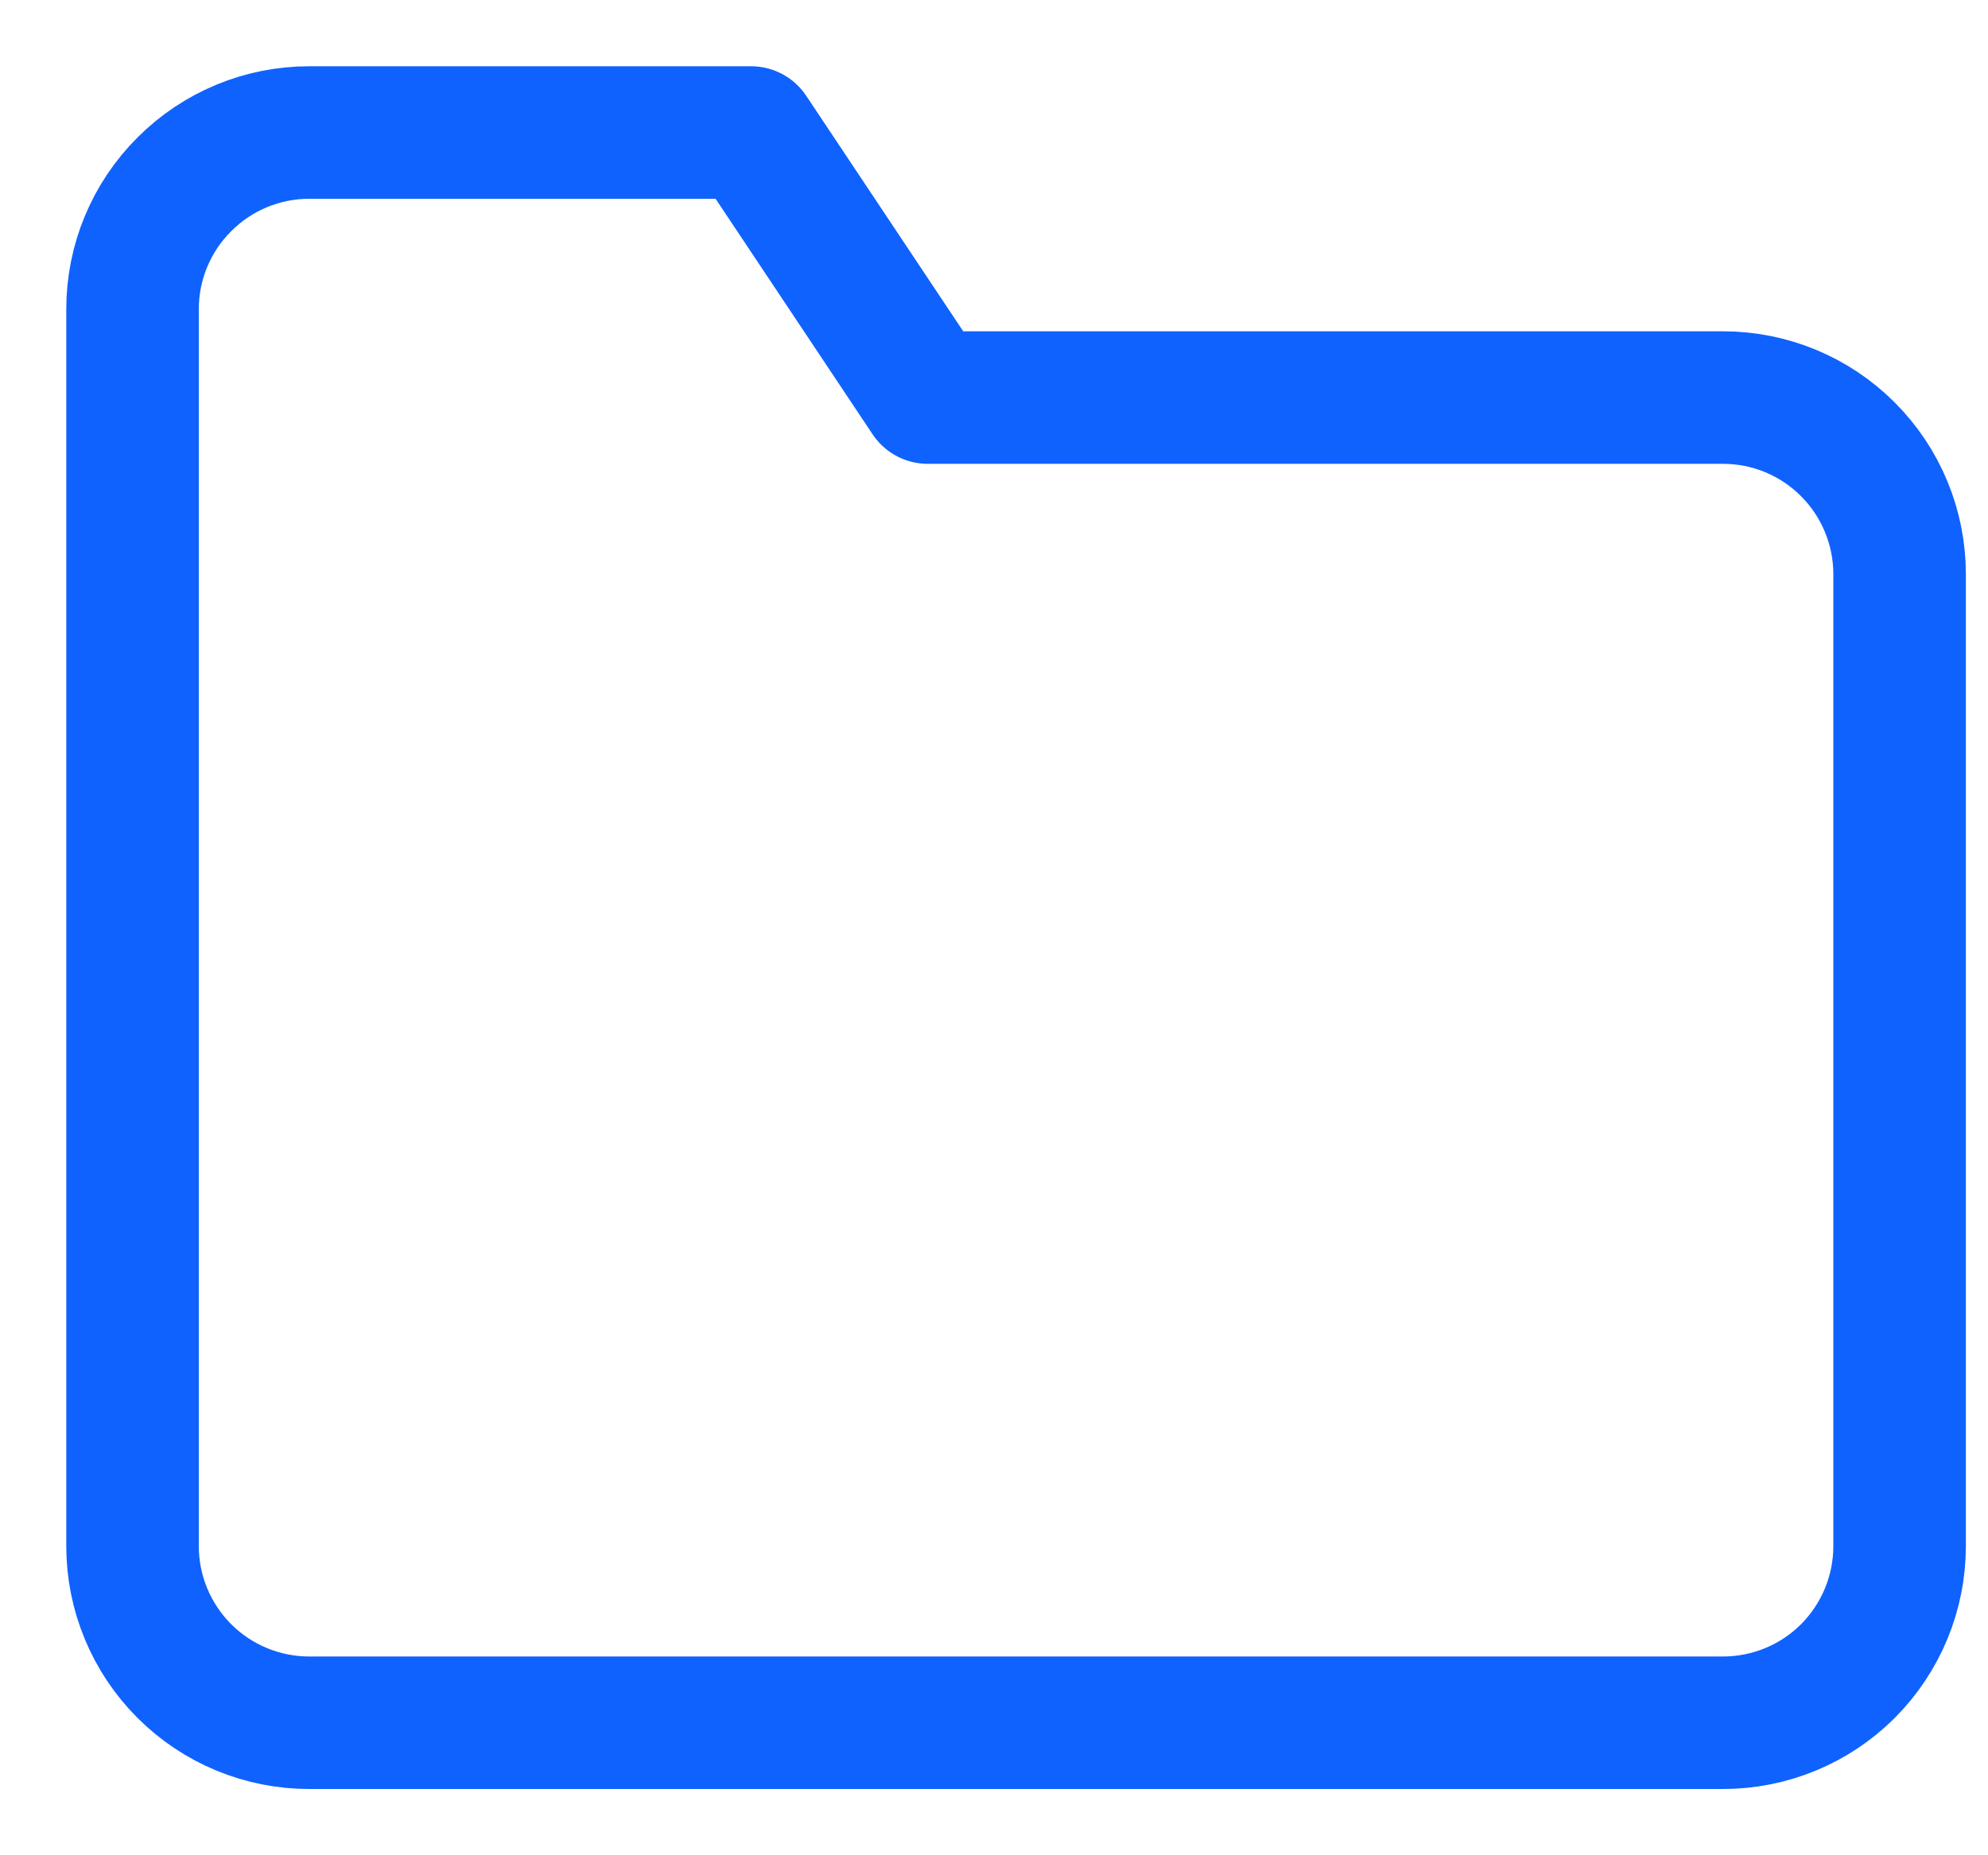 <svg width="15" height="14" viewBox="0 0 15 14" fill="none" xmlns="http://www.w3.org/2000/svg">
<path d="M14.333 11.667C14.333 12.02 14.193 12.359 13.943 12.61C13.693 12.86 13.354 13 13 13H2.333C1.98 13 1.641 12.86 1.391 12.61C1.14 12.359 1 12.02 1 11.667V2.333C1 1.98 1.14 1.641 1.391 1.391C1.641 1.14 1.98 1 2.333 1H5.667L7 3H13C13.354 3 13.693 3.14 13.943 3.391C14.193 3.641 14.333 3.98 14.333 4.333V11.667Z" stroke="#0F62FE" stroke-linecap="round" stroke-linejoin="round"/>
</svg>
